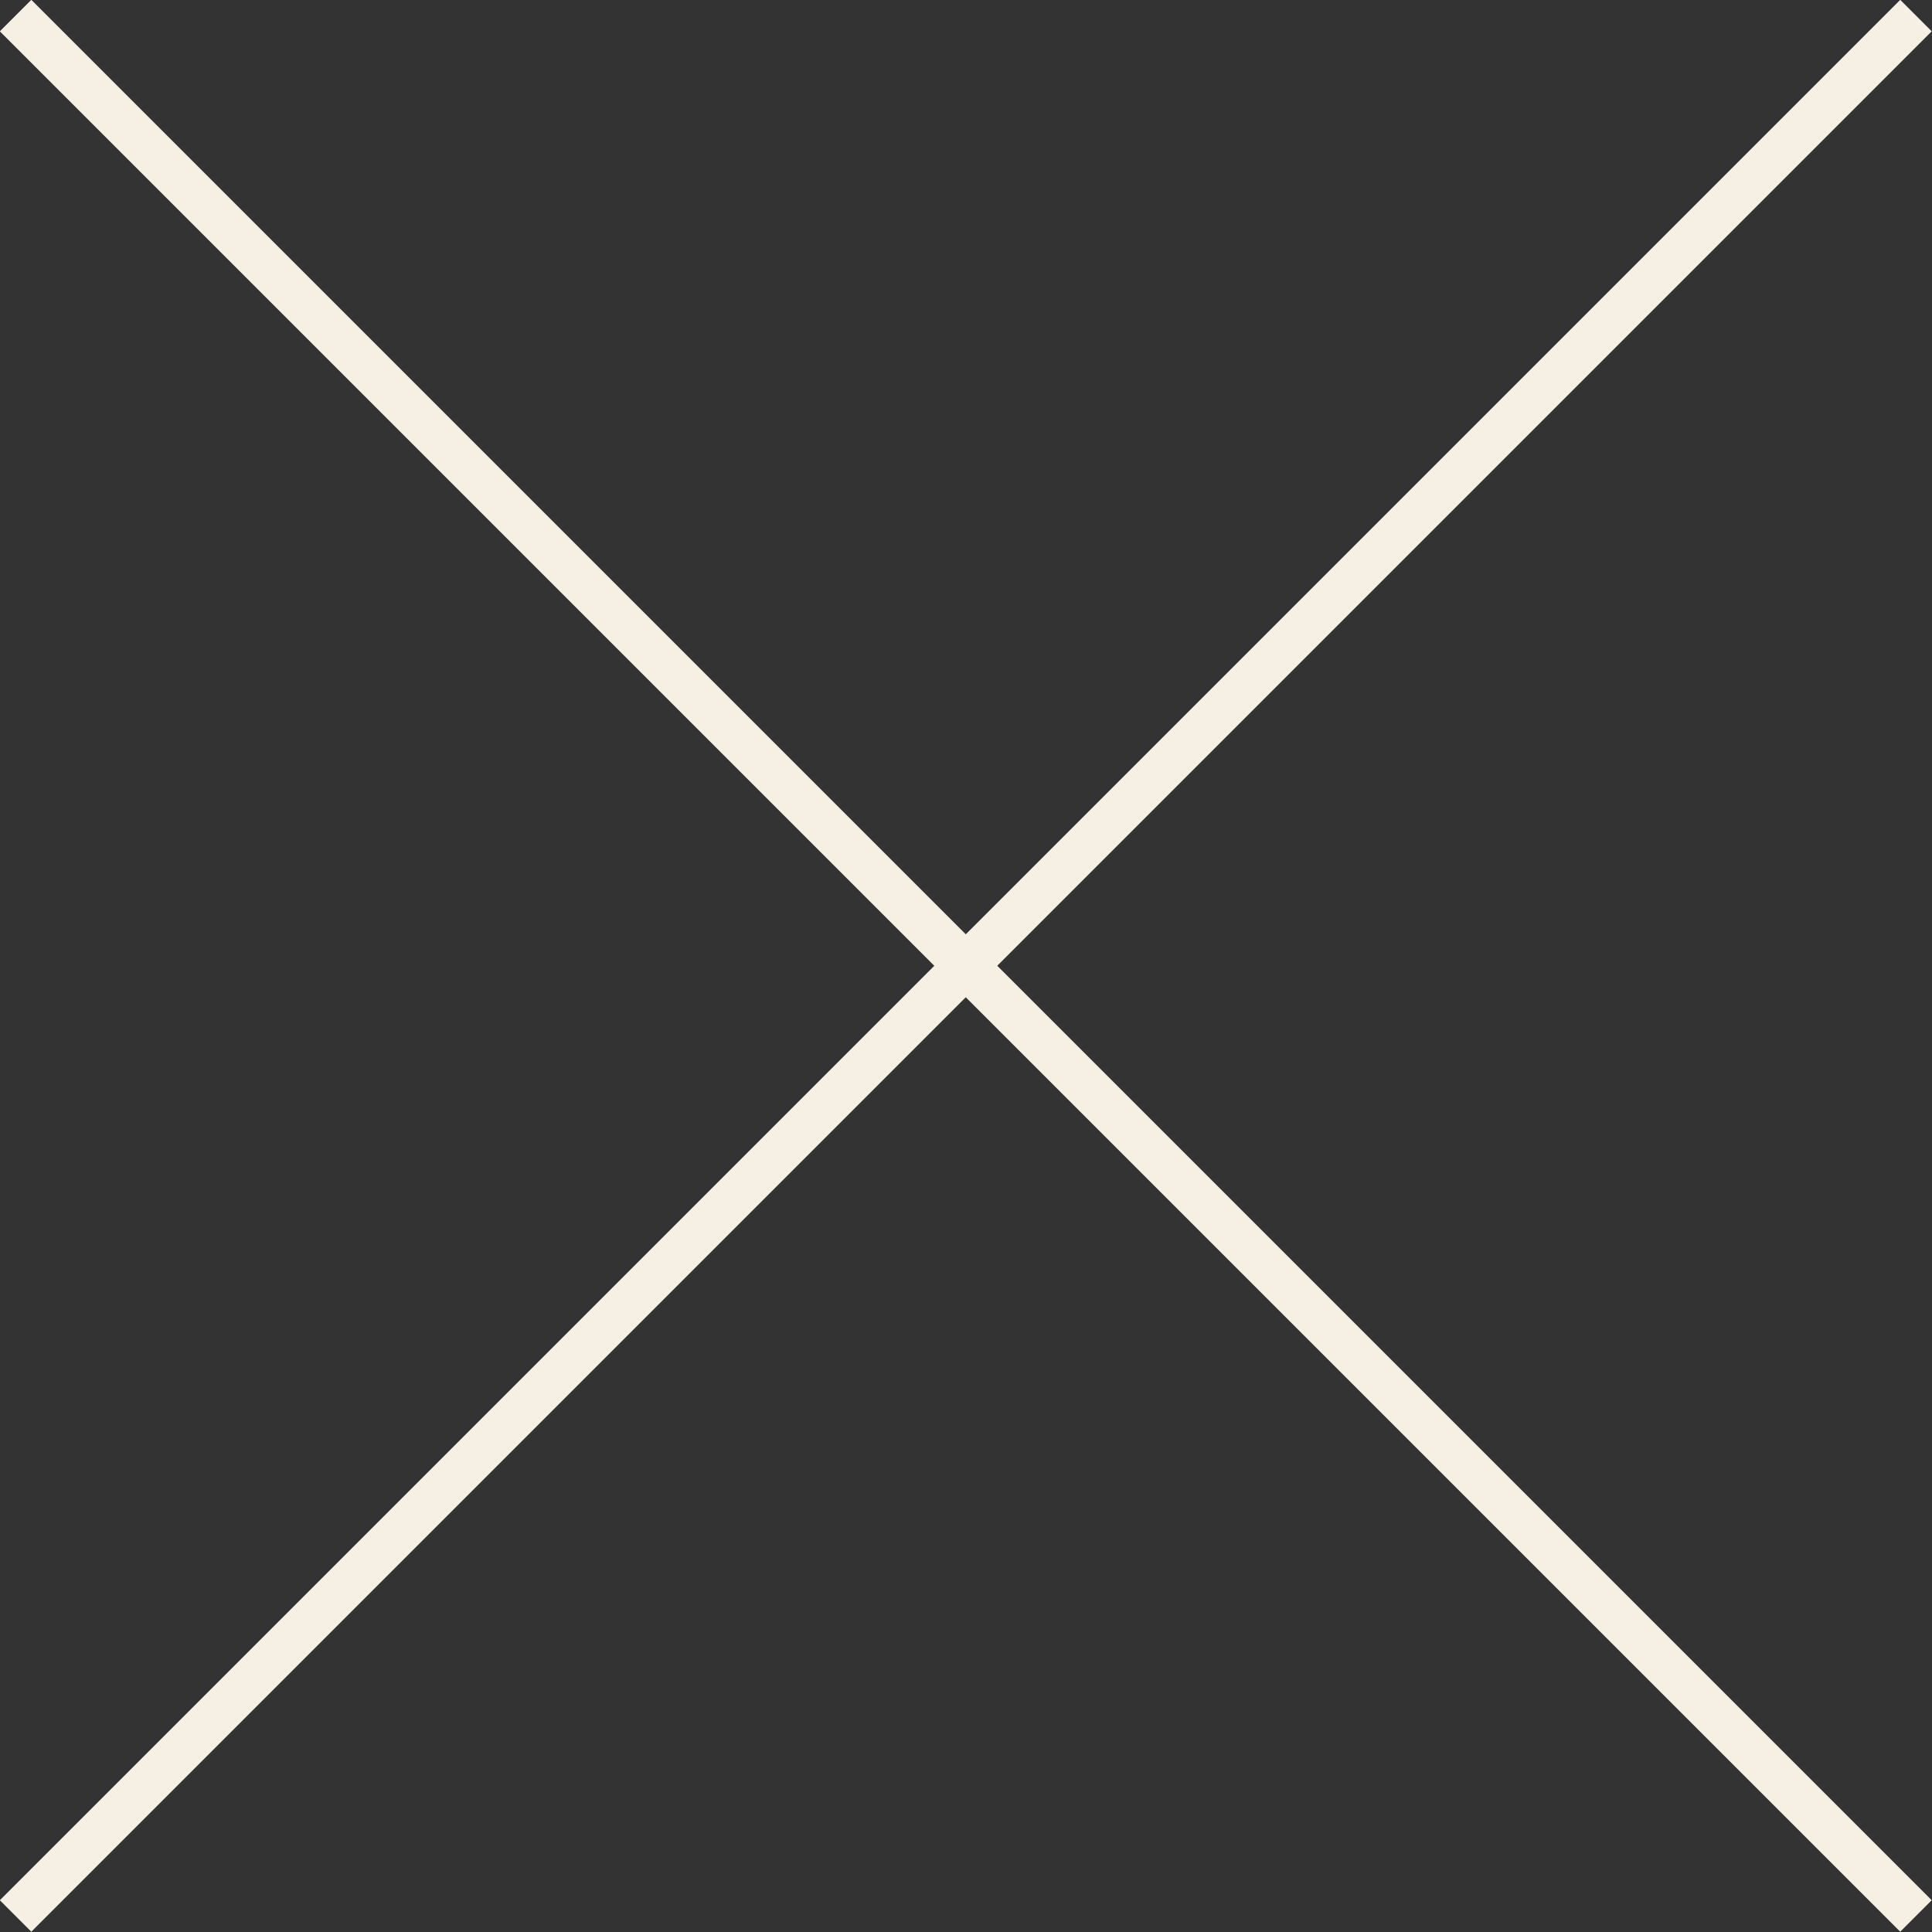 <svg xmlns="http://www.w3.org/2000/svg" viewBox="0 0 43.39 43.39"><rect x="0" y="0" width="43.39" height="43.39" fill="#333333" stroke="none"/><defs><style>.cls-1{fill:none;stroke:#f5f0e3;stroke-miterlimit:10;}</style></defs><title>close</title><g id="Capa_2" data-name="Capa 2"><g id="Capa_1-2" data-name="Capa 1"><line class="cls-1" x1="0.35" y1="0.35" x2="43.03" y2="43.03"/><line class="cls-1" x1="43.03" y1="0.35" x2="0.35" y2="43.03"/></g></g></svg>